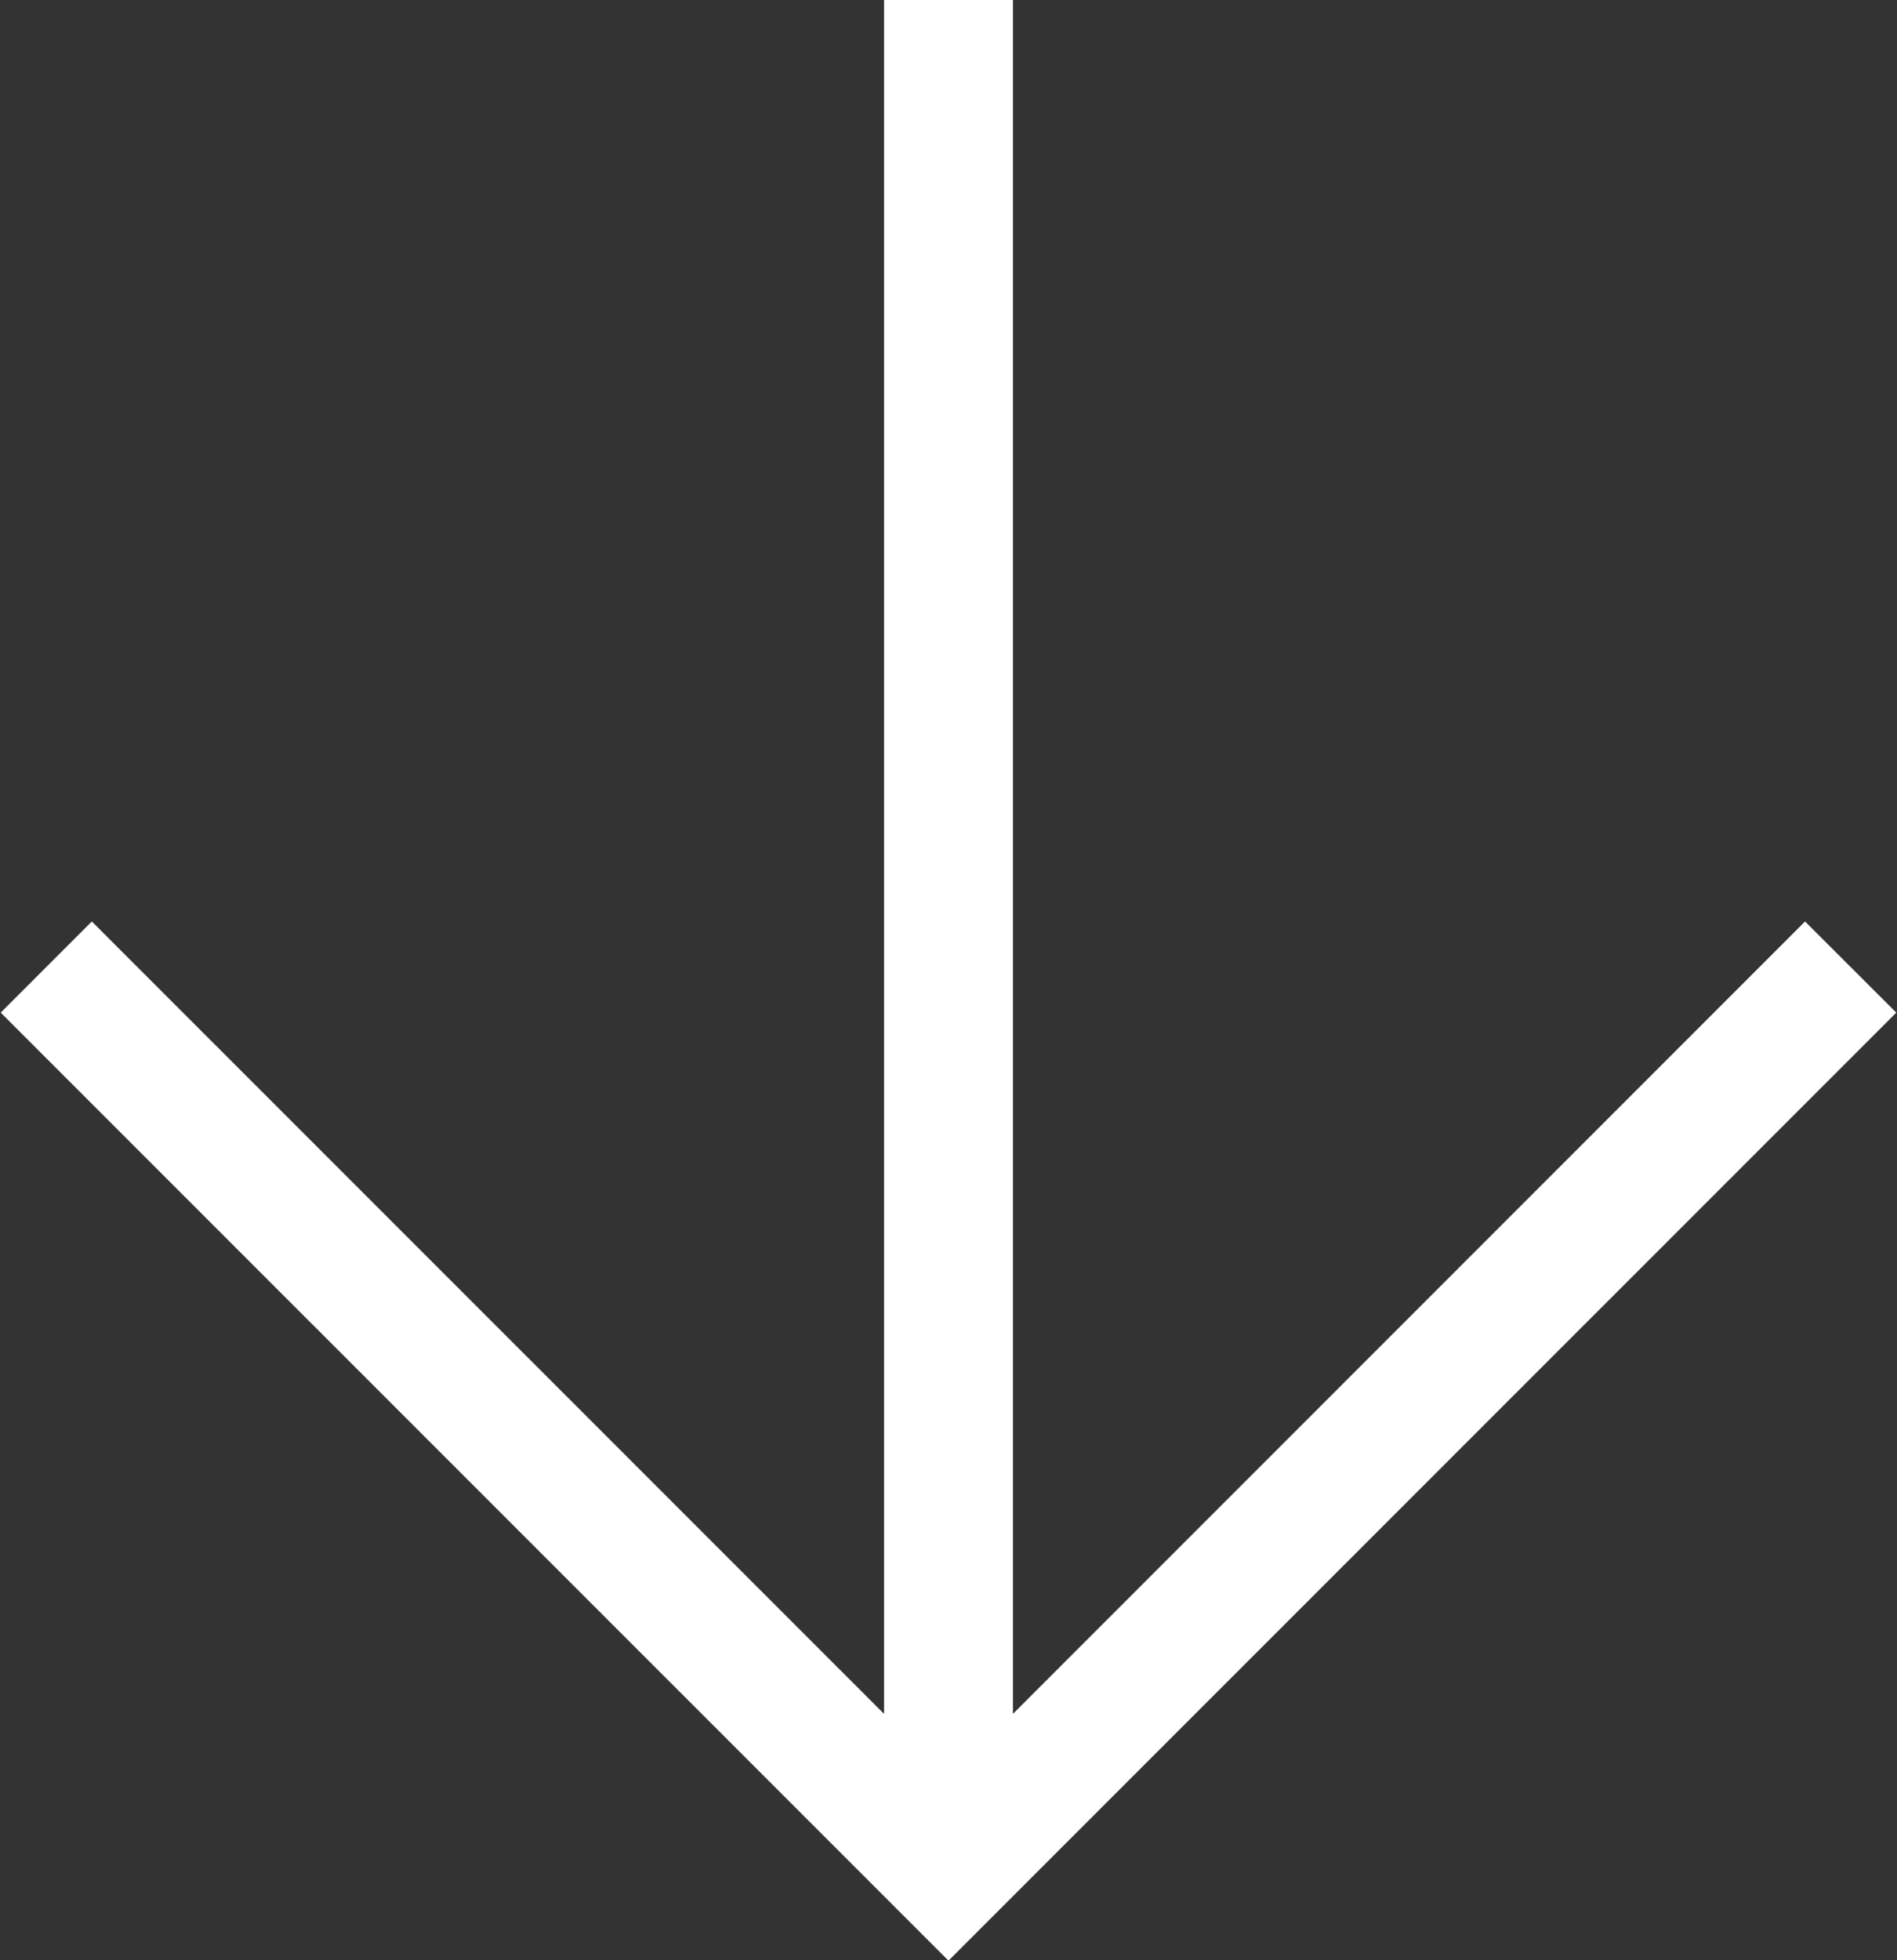 <svg xmlns="http://www.w3.org/2000/svg" width="29.438" height="30.406" viewBox="0 0 29.438 30.406"><rect x="0" y="0" width="29.438" height="30.406" fill="#333333" stroke="none"/><defs><style>.cls-1{fill:#fff;fill-rule:evenodd}</style></defs><path id="Shape" class="cls-1" d="M807.208 823.708L792.5 838.414l-14.708-14.706 1.414-1.414 12.294 12.292V808h2v26.586l12.292-12.292 1.416 1.414z" transform="translate(-777.781 -808)"/></svg>